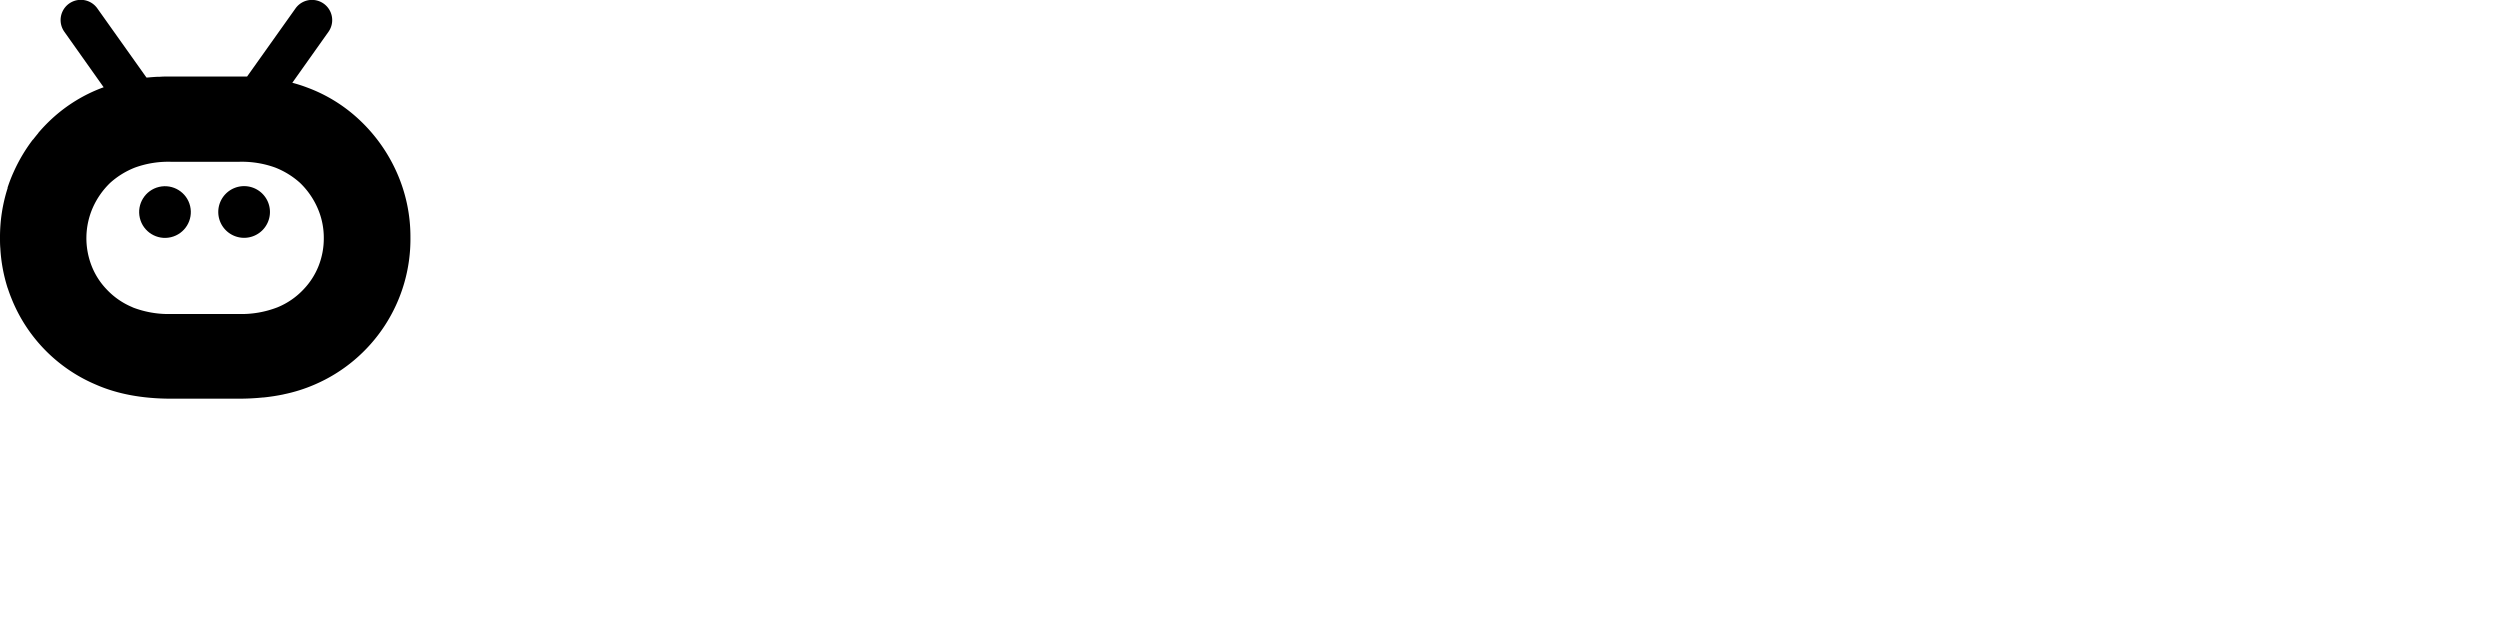 <svg id="Layer_1" data-name="Layer 1" xmlns="http://www.w3.org/2000/svg" viewBox="0 0 833.93 212.21"><defs><style>.cls-1{fill:#f90;}</style></defs><circle cx="178.47" cy="504.41" r="8.62" transform="translate(-234.53 -379.19) rotate(-13.28)"/><path d="M213.47,504.41a8.62,8.62,0,1,0-8.62,8.61A8.62,8.62,0,0,0,213.47,504.41Z" transform="translate(-123.42 -433.69)"/><path d="M255.68,491a54.16,54.16,0,0,0-12.74-17.67A51.39,51.39,0,0,0,226,462.93a48.47,48.47,0,0,0-5.07-1.63l12.06-17a6.73,6.73,0,1,0-11-7.8l-16.14,22.71-1.63,0-1.09,0H180.36c-1.28,0-2.53,0-3.75.1l-.76,0c-1.12.06-2.22.15-3.29.25l-.28,0-16.4-23.08a6.73,6.73,0,1,0-11,7.8L158,462.8l-.37.13a51.39,51.39,0,0,0-16.95,10.42,54.29,54.29,0,0,0-4.46,4.65,1.09,1.09,0,0,1-.08.15c-.56.67-1.11,1.35-1.65,2.05l-.14.1A54.58,54.58,0,0,0,128,491a49.08,49.08,0,0,0-2.08,5.36l.07,0A53.63,53.63,0,0,0,123.42,513c0,1.19,0,2.36.11,3.52l0,0a53.23,53.23,0,0,0,2.45,13.3H126c.33,1,.68,2,1.08,3l.09.22,0,0a52.22,52.22,0,0,0,28.22,28.94q10.67,4.7,25.15,4.7h22.65a79,79,0,0,0,8-.41h.23q3.36-.36,6.47-1h0l.22-.06a51.73,51.73,0,0,0,10.22-3.22,52.79,52.79,0,0,0,32-49.1A52.68,52.68,0,0,0,255.68,491Zm-88,45.2a24.81,24.81,0,0,1-8.75-6.05,23.91,23.91,0,0,1-4.93-7.72,25.36,25.36,0,0,1,.39-19.5,26.3,26.3,0,0,1,5.81-8.27,27.14,27.14,0,0,1,8.28-5.09,32.59,32.59,0,0,1,12.07-1.91H203.1a32.67,32.67,0,0,1,12.09,1.91,27.14,27.14,0,0,1,8.28,5.09,26.14,26.14,0,0,1,5.81,8.27,24.61,24.61,0,0,1,2.15,10.19,25,25,0,0,1-1.75,9.31,24.11,24.11,0,0,1-4.94,7.72,24.81,24.81,0,0,1-8.75,6.05,33.12,33.12,0,0,1-12.89,2.23H180.55A33.12,33.12,0,0,1,167.66,536.22Z" transform="translate(-123.42 -433.69)"/></svg>